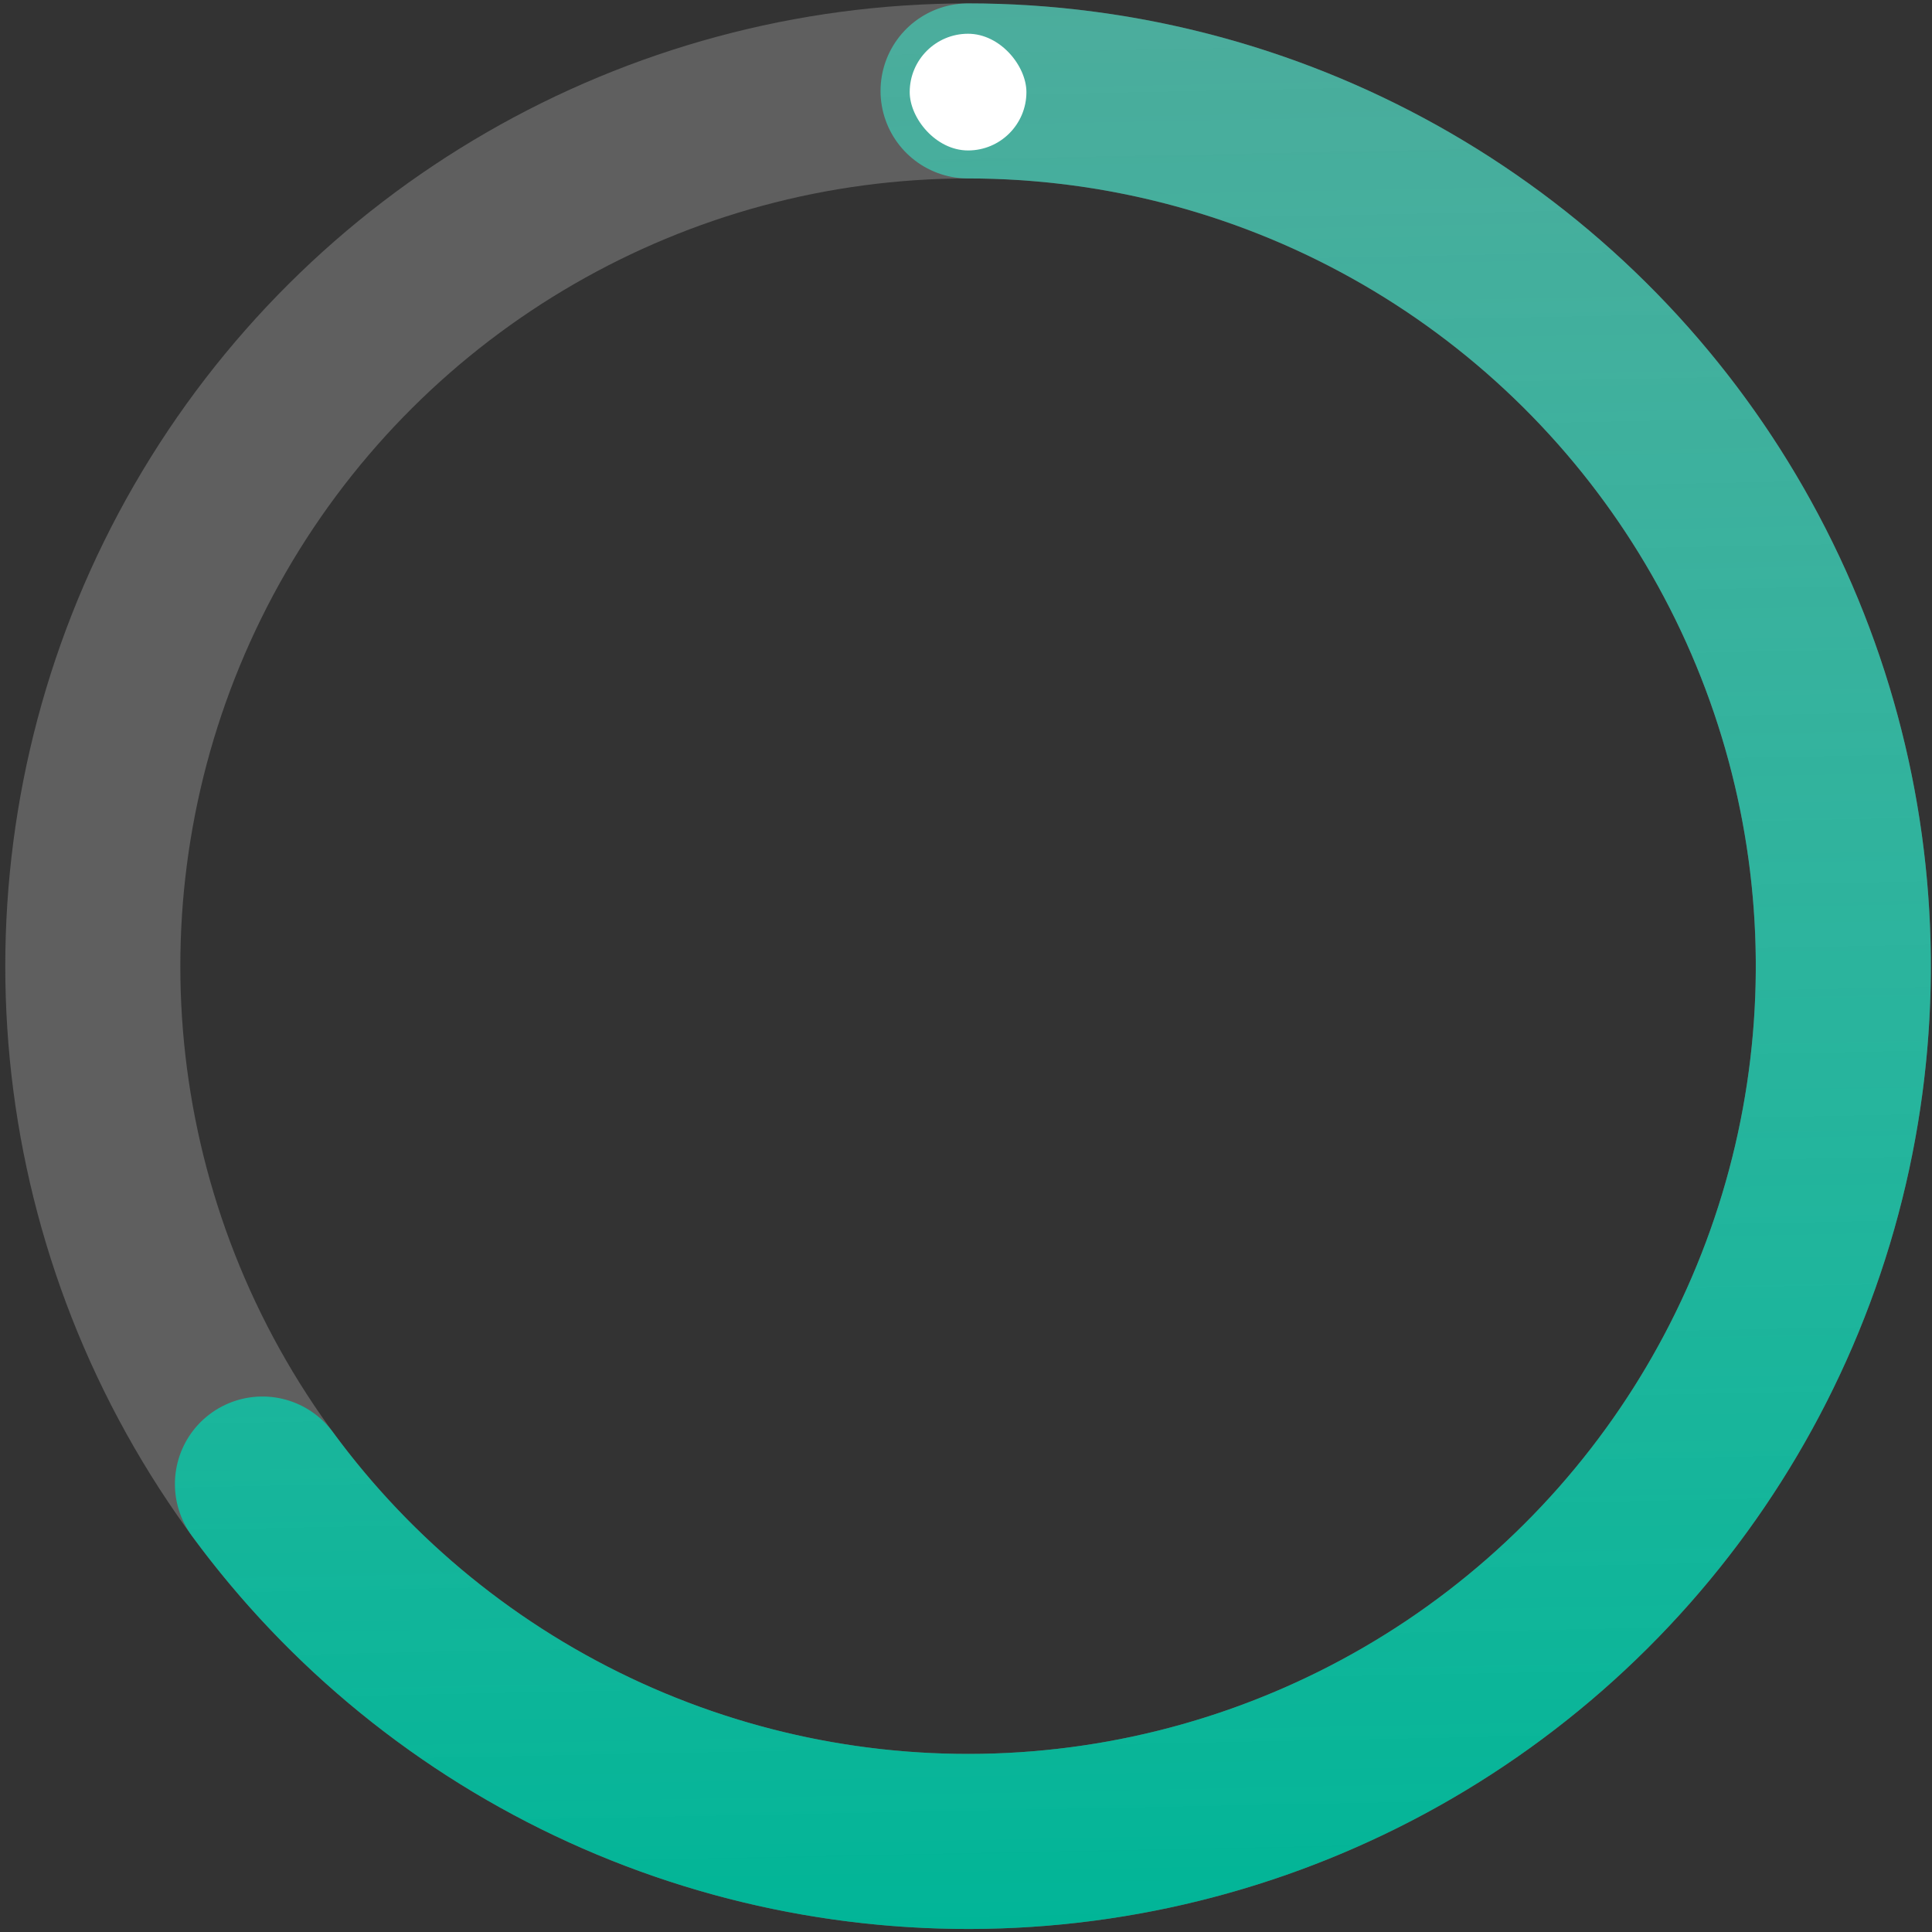 
<svg width="229" height="229" viewBox="0 0 229 229" fill="none" xmlns="http://www.w3.org/2000/svg">
<rect x="0" y="0" width="229" height="229" fill="#333333" stroke="none"/>
<circle opacity="0.3" r="103.745" transform="matrix(4.37114e-08 -1 -1 -4.37114e-08 114.745 114.522)" stroke="#C4C4C4" stroke-width="20.749" stroke-linecap="round"/>
<path d="M114.745 10.777C132.475 10.777 149.909 15.321 165.383 23.975C180.857 32.629 193.856 45.104 203.138 60.21C212.419 75.316 217.675 92.549 218.403 110.263C219.131 127.978 215.306 145.584 207.295 161.401C199.284 177.217 187.352 190.717 172.64 200.611C157.928 210.505 140.925 216.463 123.255 217.918C105.585 219.372 87.837 216.274 71.705 208.919C55.573 201.563 41.595 190.196 31.106 175.903" stroke="url(#paint0_linear_415_59760)" stroke-width="20.749" stroke-linecap="round"/>
<rect x="107.828" y="4" width="13.833" height="13.833" rx="6.916" fill="white"/>
<defs>
<linearGradient id="paint0_linear_415_59760" x1="55.956" y1="232.1" x2="48.348" y2="-151.757" gradientUnits="userSpaceOnUse">
<stop stop-color="#00B597"/>
<stop offset="1" stop-color="#6BEFD9" stop-opacity="0.4"/>
</linearGradient>
</defs>
</svg>
